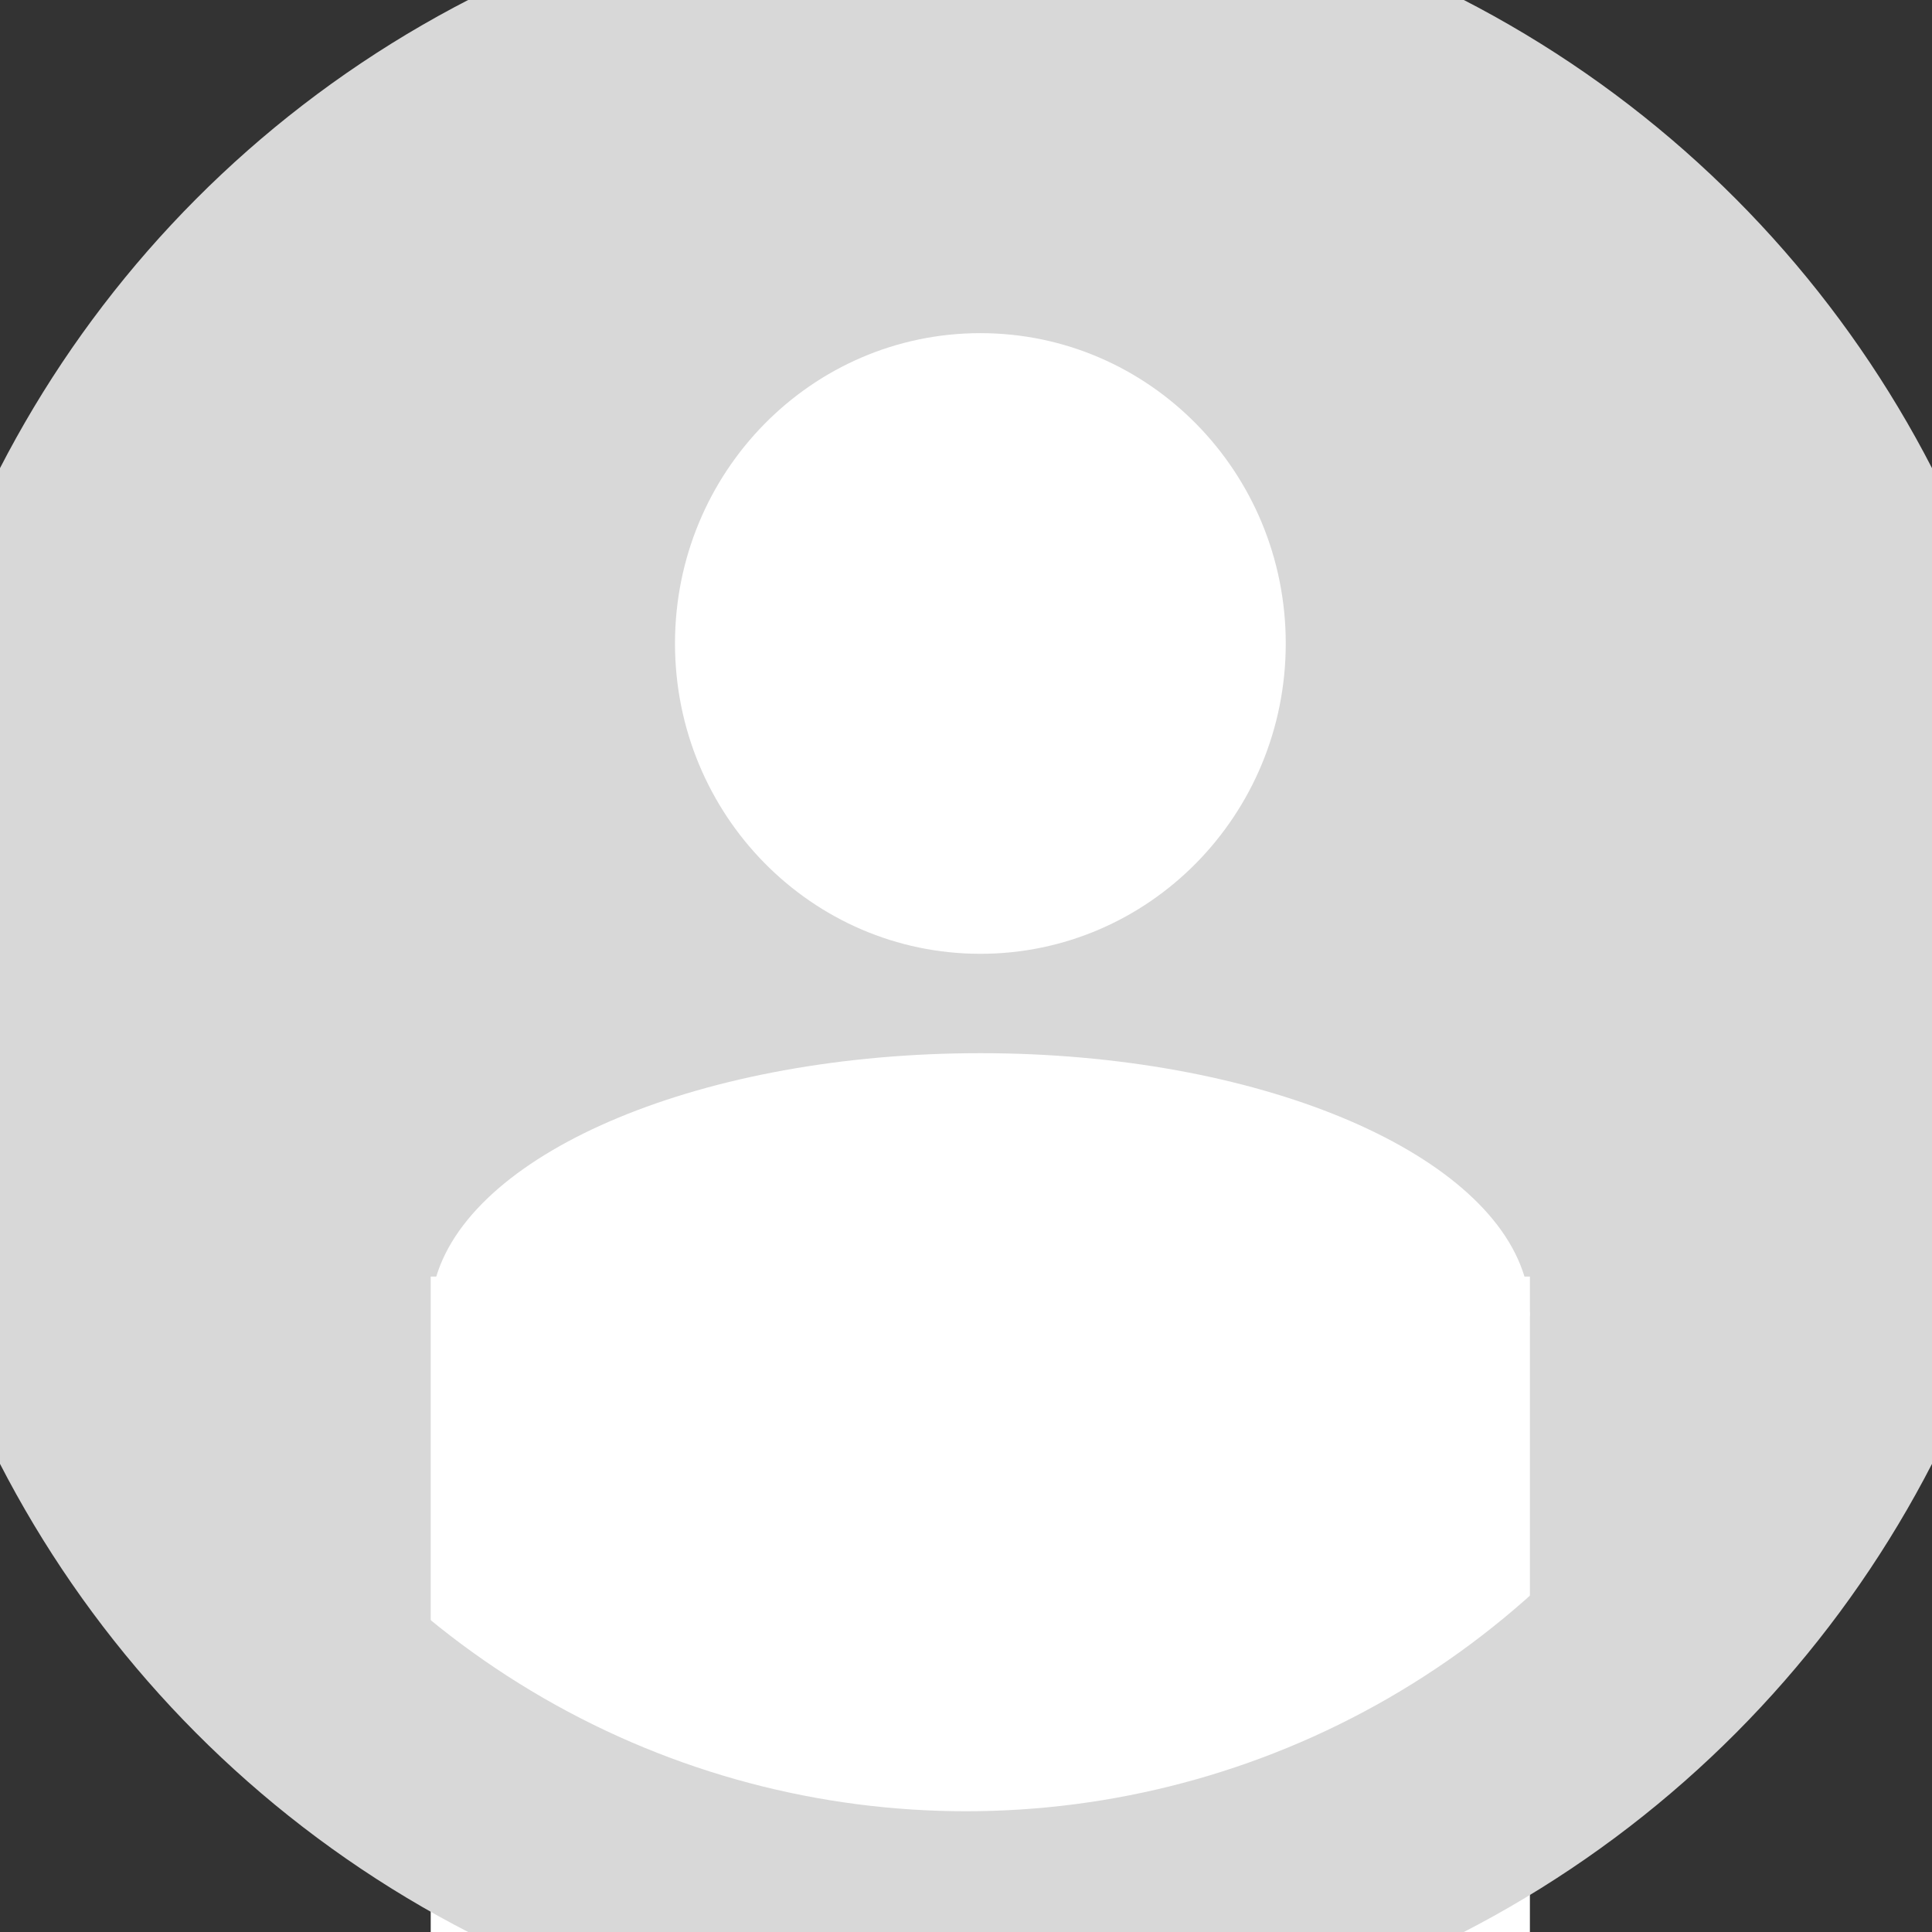 <?xml version="1.0" encoding="UTF-8" standalone="no"?>
<svg width="16px" height="16px" viewBox="0 0 16 16" version="1.1" xmlns="http://www.w3.org/2000/svg" xmlns:xlink="http://www.w3.org/1999/xlink" xmlns:sketch="http://www.bohemiancoding.com/sketch/ns">
    <rect x="0" y="0" width="16" height="16" fill="#333333" stroke="none"/>
    <!-- Generator: Sketch 3.0.2 (7799) - http://www.bohemiancoding.com/sketch -->
    <title>Slice 2</title>
    <description>Created with Sketch.</description>
    <defs></defs>
    <g id="Page-1" stroke="none" stroke-width="1" fill="none" fill-rule="evenodd" sketch:type="MSPage">
        <g id="user_icon" sketch:type="MSLayerGroup">
            <circle id="Oval-5" fill="#D8D8D8" sketch:type="MSShapeGroup" cx="8" cy="8" r="8"></circle>
            <path d="M3.613,10.572 L3.567,10.572 L3.567,16.124 L12.67,16.124 L12.67,10.904 C12.671,10.896 12.671,10.888 12.671,10.881 C12.671,10.873 12.671,10.865 12.67,10.858 L12.67,10.572 L12.625,10.572 C12.309,9.526 10.412,8.722 8.119,8.722 C5.826,8.722 3.929,9.526 3.613,10.572 Z M8.119,2.759 C9.516,2.759 10.648,3.909 10.648,5.329 C10.648,6.749 9.516,7.899 8.119,7.899 C6.722,7.899 5.59,6.749 5.59,5.329 C5.59,3.909 6.722,2.759 8.119,2.759 Z" id="avatar" fill="#FFFFFF" sketch:type="MSShapeGroup"></path>
            <circle id="Oval-5" stroke="#D8D8D8" stroke-width="2" sketch:type="MSShapeGroup" cx="8" cy="8" r="8"></circle>
        </g>
    </g>
</svg>